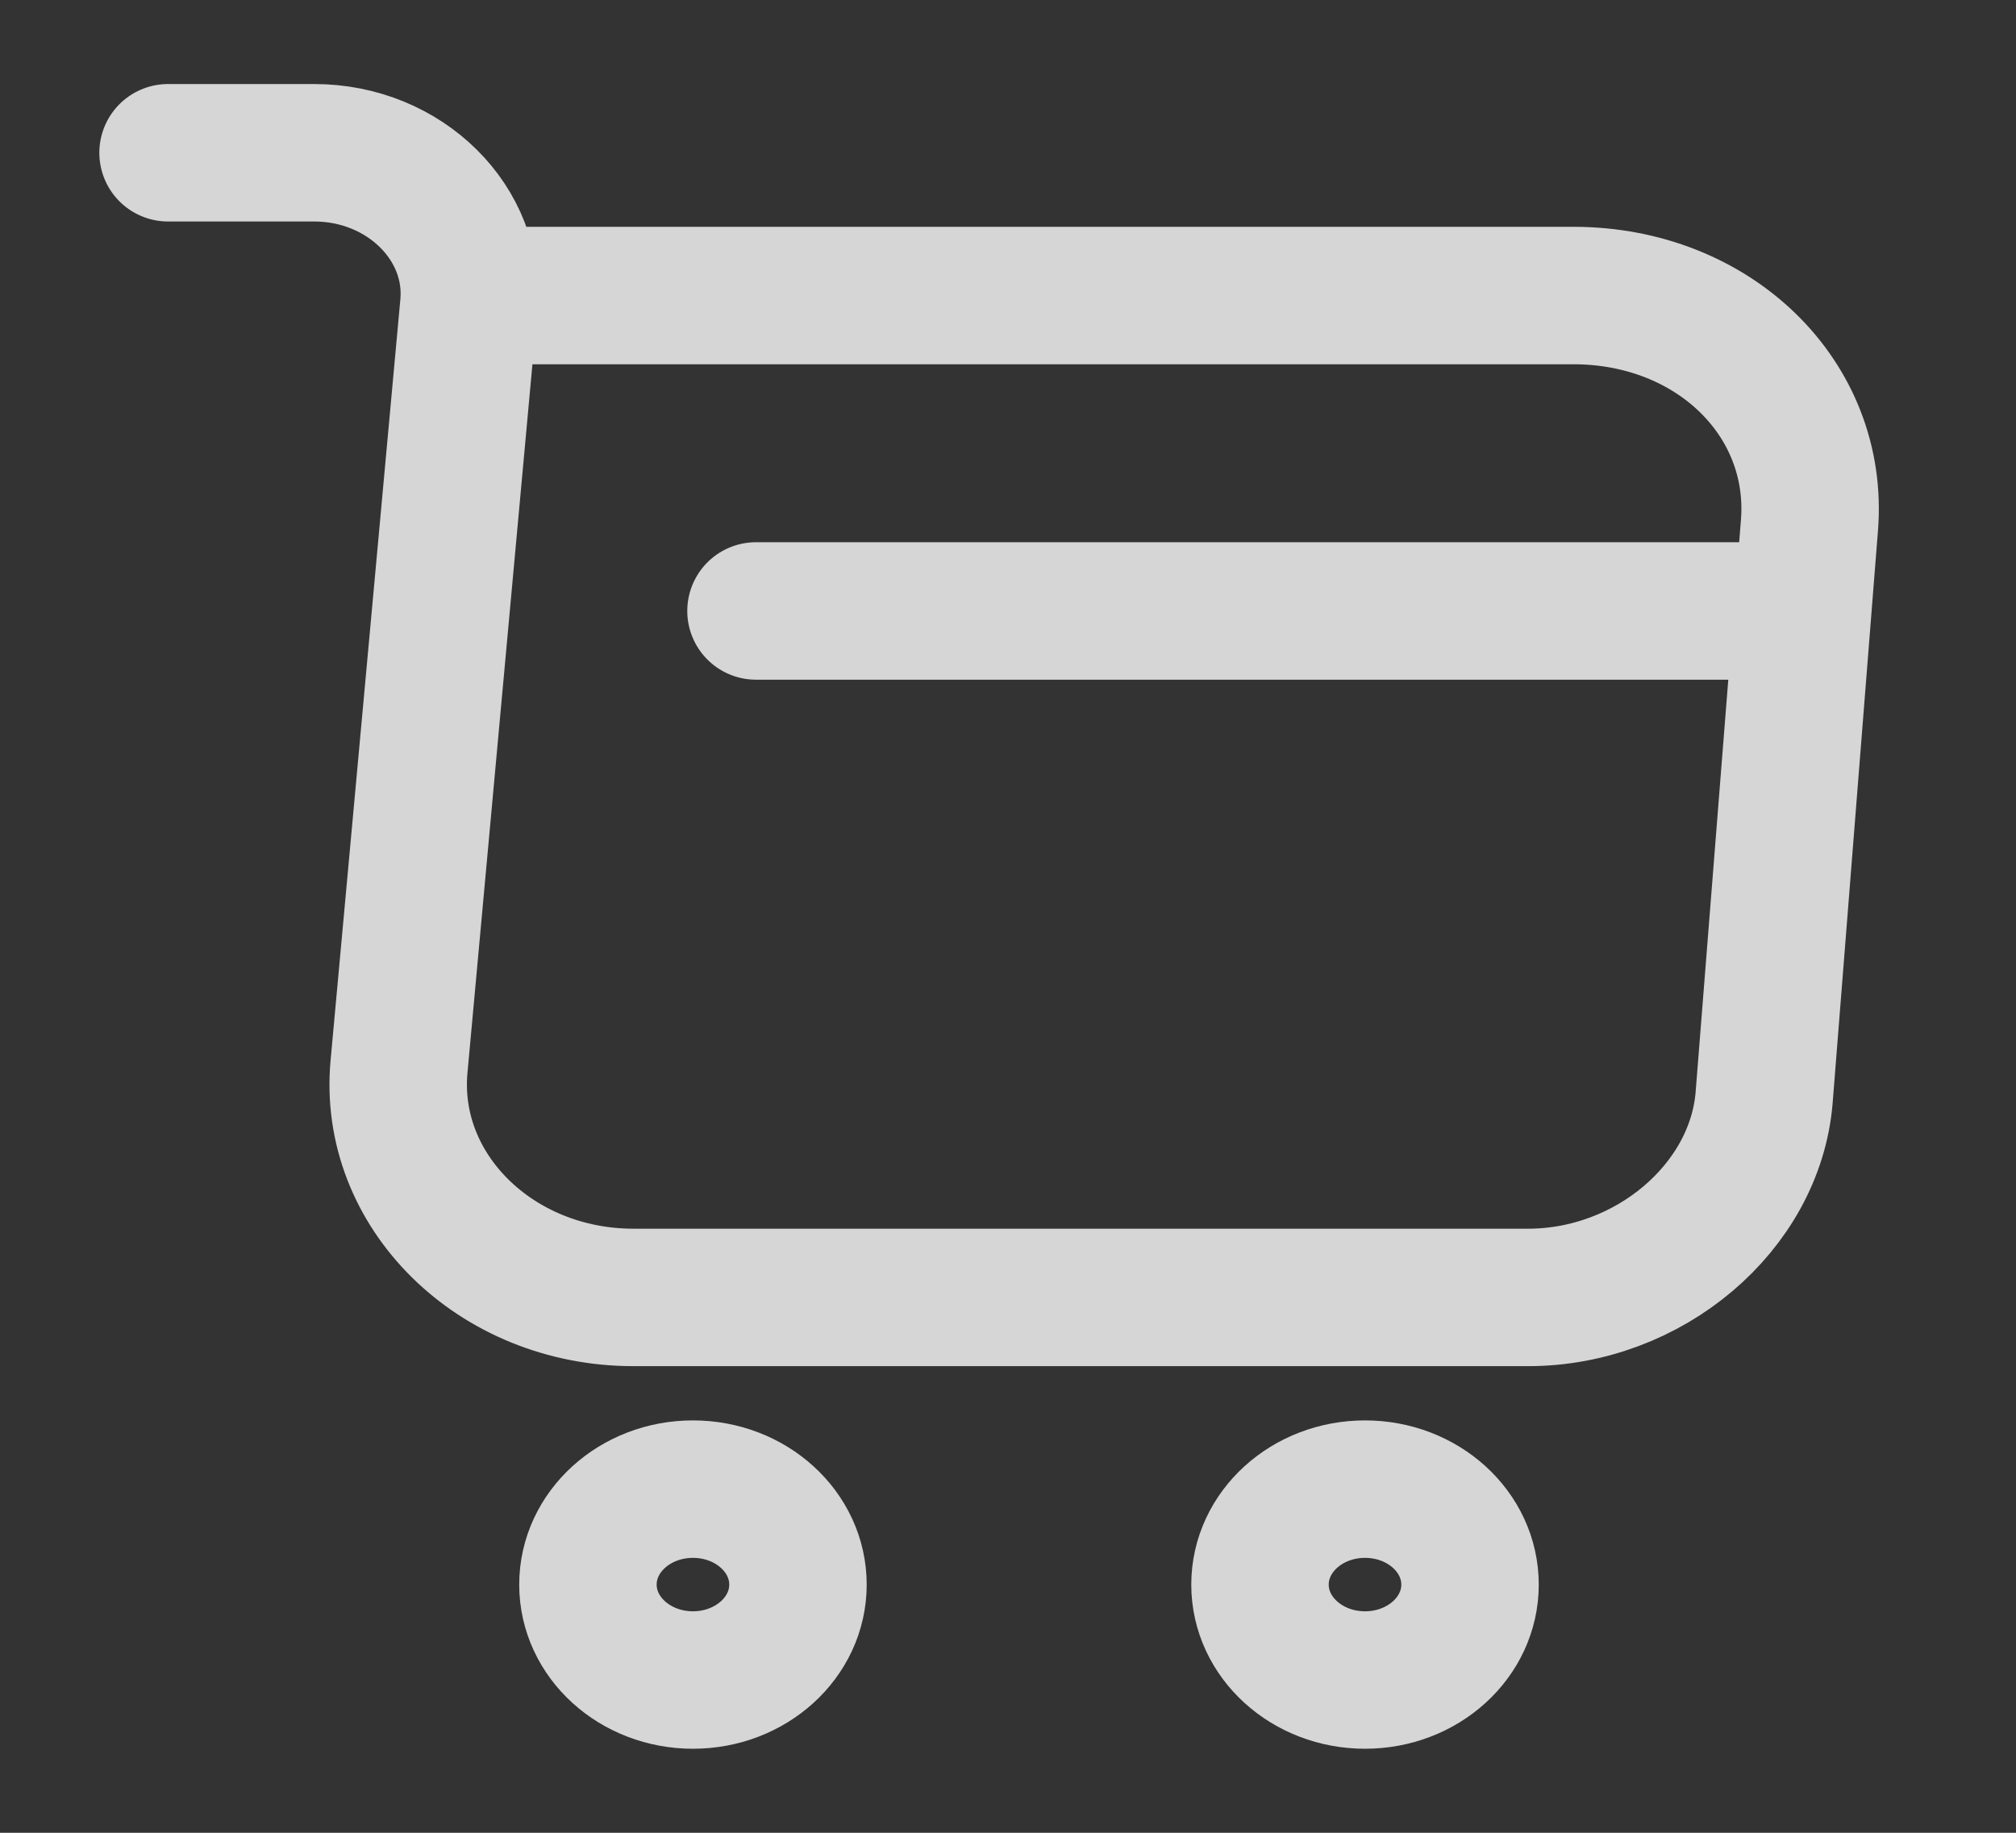 <svg width="22" height="20" viewBox="0 0 22 20" fill="none" xmlns="http://www.w3.org/2000/svg">
<rect x="0" y="0" width="22" height="20" fill="#333333" stroke="none"/>
<g opacity="0.8">
<path d="M1.834 1.667H3.429C4.419 1.667 5.198 2.442 5.116 3.333L4.355 11.633C4.226 12.992 5.409 14.158 6.912 14.158H16.675C17.995 14.158 19.15 13.175 19.251 11.983L19.746 5.733C19.856 4.35 18.701 3.225 17.17 3.225H5.336" stroke="white" stroke-width="1.5" stroke-miterlimit="10" stroke-linecap="round" stroke-linejoin="round"/>
<path d="M14.896 18.333C15.529 18.333 16.042 17.867 16.042 17.292C16.042 16.716 15.529 16.25 14.896 16.25C14.263 16.25 13.75 16.716 13.75 17.292C13.75 17.867 14.263 18.333 14.896 18.333Z" stroke="white" stroke-width="1.5" stroke-miterlimit="10" stroke-linecap="round" stroke-linejoin="round"/>
<path d="M7.562 18.333C8.195 18.333 8.708 17.867 8.708 17.292C8.708 16.716 8.195 16.25 7.562 16.25C6.929 16.25 6.416 16.716 6.416 17.292C6.416 17.867 6.929 18.333 7.562 18.333Z" stroke="white" stroke-width="1.5" stroke-miterlimit="10" stroke-linecap="round" stroke-linejoin="round"/>
<path d="M8.25 6.667H19.25" stroke="white" stroke-width="1.5" stroke-miterlimit="10" stroke-linecap="round" stroke-linejoin="round"/>
</g>
</svg>
